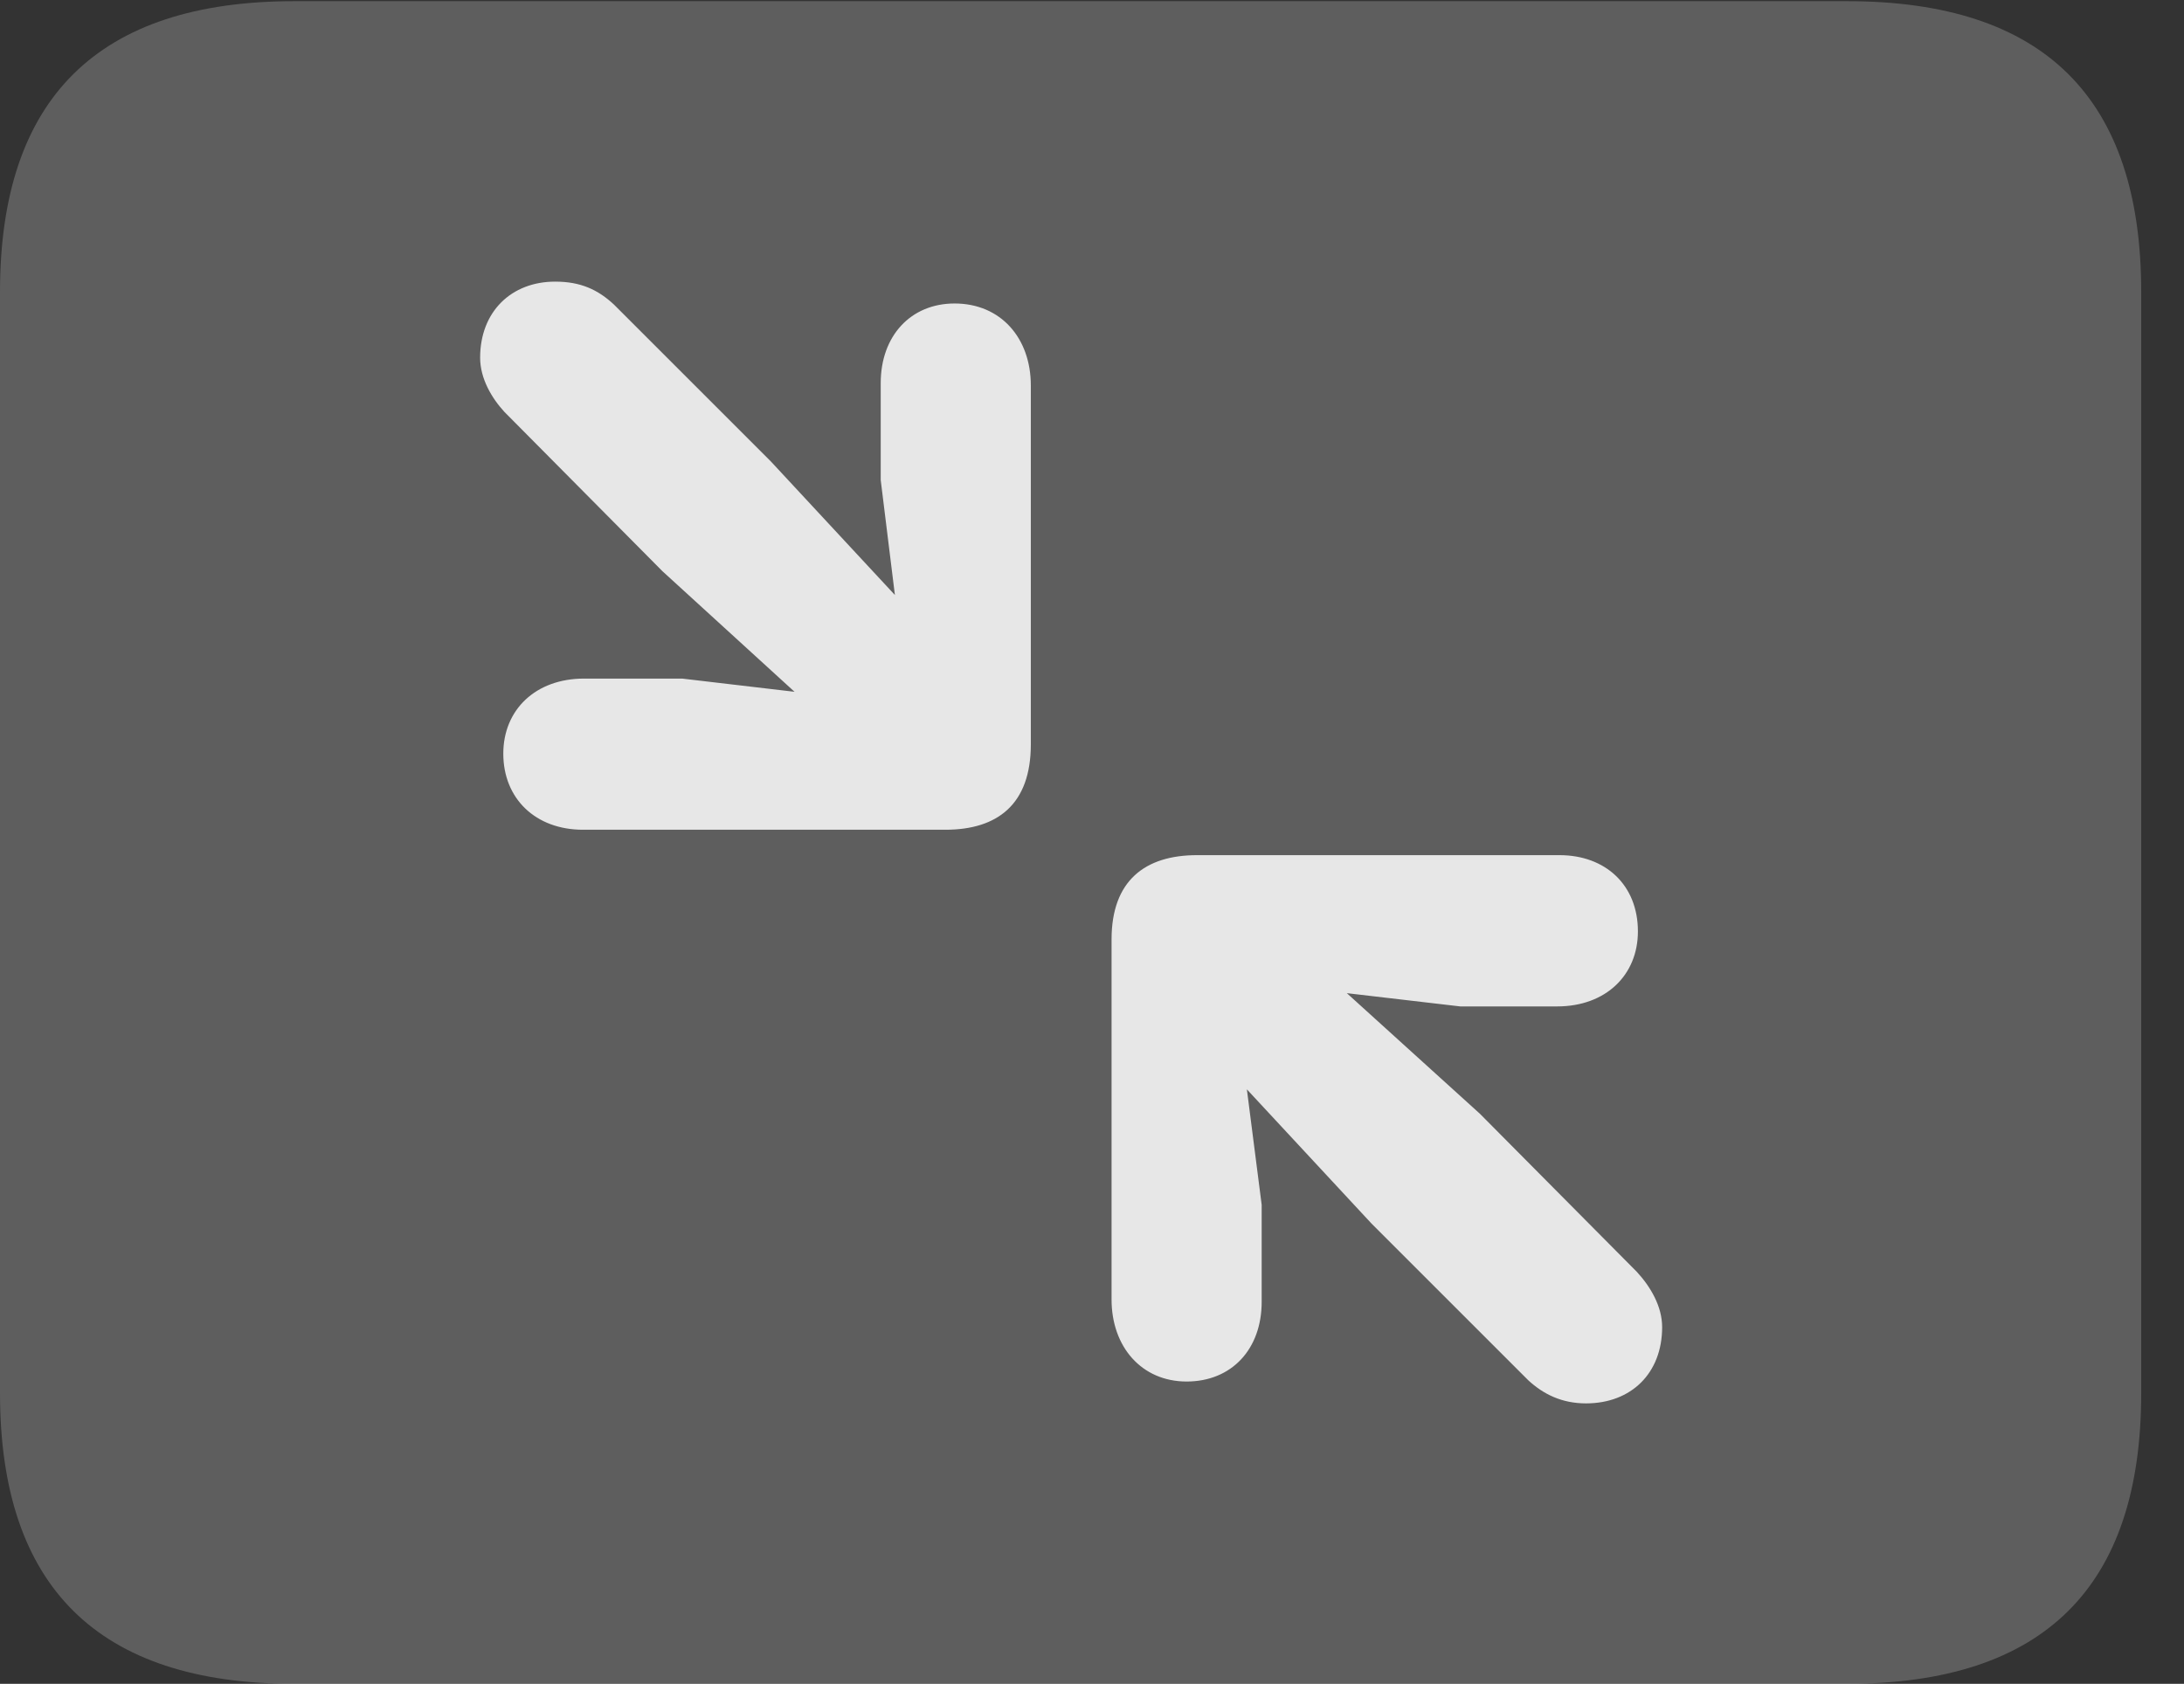 <?xml version="1.0" encoding="UTF-8"?>
<!--Generator: Apple Native CoreSVG 341-->
<!DOCTYPE svg
PUBLIC "-//W3C//DTD SVG 1.1//EN"
       "http://www.w3.org/Graphics/SVG/1.1/DTD/svg11.dtd">
<svg version="1.1" xmlns="http://www.w3.org/2000/svg" xmlns:xlink="http://www.w3.org/1999/xlink" viewBox="0 0 18.477 14.248">
 <rect x="0" y="0" width="18.477" height="14.248" fill="#333333" stroke="none"/>
 <g>
  <rect height="14.248" opacity="0" width="18.477" x="0" y="0"/>
  <path d="M2.49 14.248L15.625 14.248C17.295 14.248 18.115 13.428 18.115 11.787L18.115 2.471C18.115 0.83 17.295 0.01 15.625 0.01L2.49 0.01C0.83 0.01 0 0.83 0 2.471L0 11.787C0 13.428 0.83 14.248 2.49 14.248Z" fill="white" fill-opacity="0.212"/>
  <path d="M8.076 2.568C7.705 2.568 7.451 2.842 7.451 3.242L7.451 4.062L7.686 5.967L5.771 5.742L4.941 5.742C4.531 5.742 4.258 6.006 4.258 6.377C4.258 6.758 4.531 7.021 4.932 7.021L7.998 7.021C8.438 7.021 8.721 6.807 8.721 6.299L8.721 3.262C8.721 2.861 8.467 2.568 8.076 2.568ZM4.697 2.383C4.326 2.383 4.062 2.637 4.062 3.027C4.062 3.203 4.16 3.369 4.268 3.486L5.605 4.834L6.846 5.967C7.52 6.582 8.32 5.83 7.666 5.137L6.523 3.906L5.195 2.578C5.059 2.451 4.912 2.383 4.697 2.383ZM10.039 11.69C10.42 11.69 10.674 11.416 10.674 11.016L10.674 10.195L10.43 8.291L12.354 8.516L13.174 8.516C13.584 8.516 13.857 8.252 13.857 7.881C13.857 7.49 13.584 7.236 13.193 7.236L10.127 7.236C9.688 7.236 9.404 7.451 9.404 7.949L9.404 10.996C9.404 11.396 9.658 11.69 10.039 11.69ZM13.418 11.875C13.799 11.875 14.062 11.621 14.062 11.23C14.062 11.055 13.965 10.889 13.848 10.762L12.52 9.424L11.27 8.291C10.596 7.676 9.795 8.428 10.459 9.121L11.602 10.352L12.93 11.68C13.057 11.797 13.213 11.875 13.418 11.875Z" fill="white" fill-opacity="0.85"/>
 </g>
</svg>
